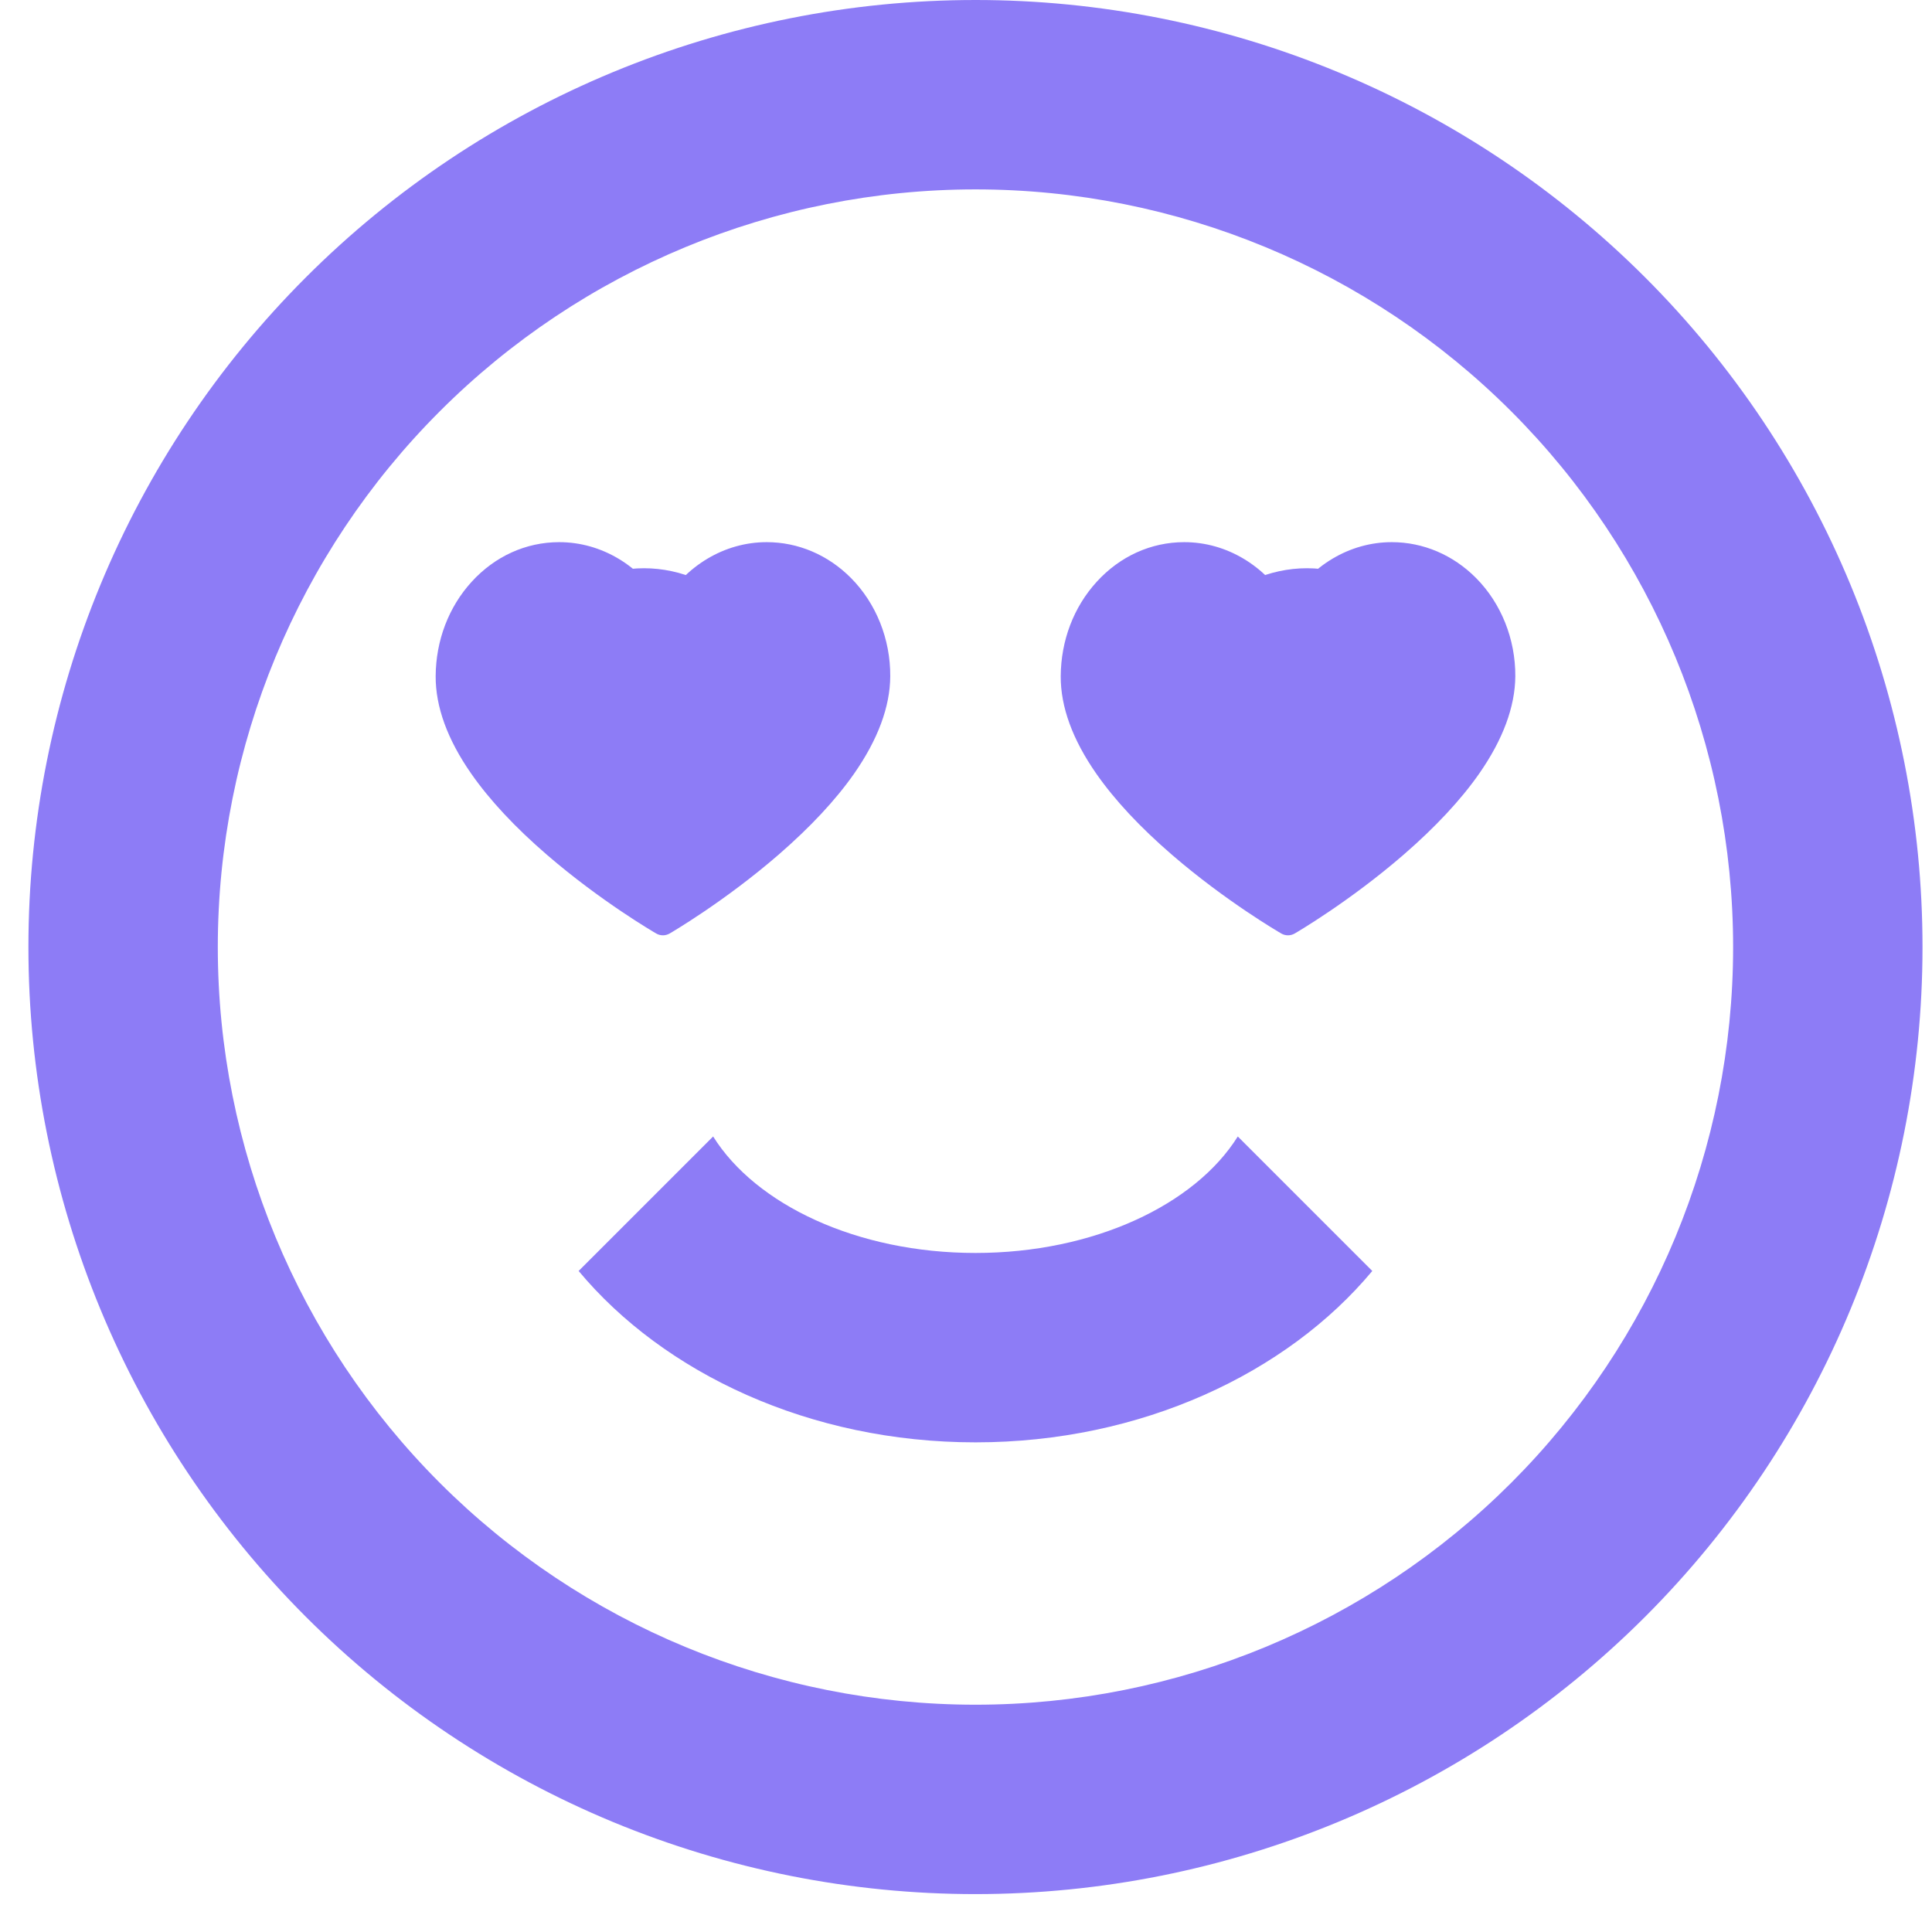 <svg width="34" height="34" viewBox="0 0 34 34" fill="none" xmlns="http://www.w3.org/2000/svg">
<path d="M30.5 16.667C30.5 13.13 29.095 9.739 26.595 7.239C24.094 4.738 20.703 3.333 17.167 3.333C13.63 3.333 10.239 4.738 7.739 7.239C5.238 9.739 3.833 13.13 3.833 16.667C3.833 20.203 5.238 23.594 7.739 26.095C10.239 28.595 13.63 30 17.167 30C20.703 30 24.094 28.595 26.595 26.095C29.095 23.594 30.5 20.203 30.5 16.667ZM33.833 16.667C33.833 21.087 32.077 25.326 28.952 28.452C25.826 31.577 21.587 33.333 17.167 33.333C14.978 33.333 12.811 32.902 10.789 32.065C8.767 31.227 6.929 29.999 5.382 28.452C2.256 25.326 0.5 21.087 0.5 16.667C0.5 12.246 2.256 8.007 5.382 4.882C8.507 1.756 12.746 0 17.167 0C19.355 0 21.523 0.431 23.545 1.269C25.567 2.106 27.404 3.334 28.952 4.882C30.499 6.429 31.727 8.267 32.565 10.289C33.402 12.311 33.833 14.478 33.833 16.667ZM13.833 12.5C13.833 13.833 12.667 15 11.333 15C10 15 8.833 13.833 8.833 12.5C8.833 11.167 10 10 11.333 10C12.667 10 13.833 11.167 13.833 12.5ZM25.5 12.5C25.5 13.833 24.333 15 23 15C21.667 15 20.5 13.833 20.5 12.5C20.5 11.167 21.667 10 23 10C24.333 10 25.5 11.167 25.5 12.5ZM17.167 25.383C14.25 25.383 11.683 24.167 10.183 22.367L12.55 20C13.3 21.2 15.083 22.05 17.167 22.05C19.25 22.05 21.033 21.2 21.783 20L24.15 22.367C22.65 24.167 20.083 25.383 17.167 25.383Z" fill="#8D7CF6"/>
<g clip-path="url(#clip0_2525_14410)">
<path d="M11.667 16.46C11.627 16.46 11.586 16.45 11.55 16.429C11.51 16.406 10.575 15.863 9.626 15.044C9.064 14.559 8.615 14.078 8.292 13.614C7.874 13.014 7.664 12.437 7.667 11.899C7.671 11.272 7.895 10.683 8.299 10.24C8.709 9.789 9.257 9.541 9.841 9.541C10.589 9.541 11.273 9.96 11.667 10.624C12.061 9.96 12.745 9.541 13.493 9.541C14.045 9.541 14.572 9.765 14.976 10.172C15.419 10.618 15.671 11.249 15.667 11.902C15.664 12.439 15.449 13.015 15.031 13.615C14.707 14.078 14.258 14.559 13.698 15.044C12.753 15.862 11.824 16.405 11.785 16.428C11.748 16.449 11.708 16.46 11.667 16.46Z" fill="#8D7CF6"/>
</g>
<g clip-path="url(#clip1_2525_14410)">
<path d="M22.667 16.46C22.627 16.46 22.586 16.45 22.55 16.429C22.51 16.406 21.575 15.863 20.626 15.044C20.064 14.559 19.615 14.078 19.292 13.614C18.874 13.014 18.664 12.437 18.667 11.899C18.671 11.272 18.895 10.683 19.299 10.24C19.709 9.789 20.257 9.541 20.841 9.541C21.589 9.541 22.273 9.96 22.667 10.624C23.061 9.96 23.745 9.541 24.493 9.541C25.045 9.541 25.572 9.765 25.976 10.172C26.419 10.618 26.671 11.249 26.667 11.902C26.663 12.439 26.449 13.015 26.031 13.615C25.707 14.078 25.258 14.559 24.698 15.044C23.753 15.862 22.824 16.405 22.785 16.428C22.748 16.449 22.708 16.46 22.667 16.46Z" fill="#8D7CF6"/>
</g>
<defs>
<clipPath id="clip0_2525_14410">
<rect width="8" height="8" fill="white" transform="translate(7.667 9)"/>
</clipPath>
<clipPath id="clip1_2525_14410">
<rect width="8" height="8" fill="white" transform="translate(18.667 9)"/>
</clipPath>
</defs>
</svg>
